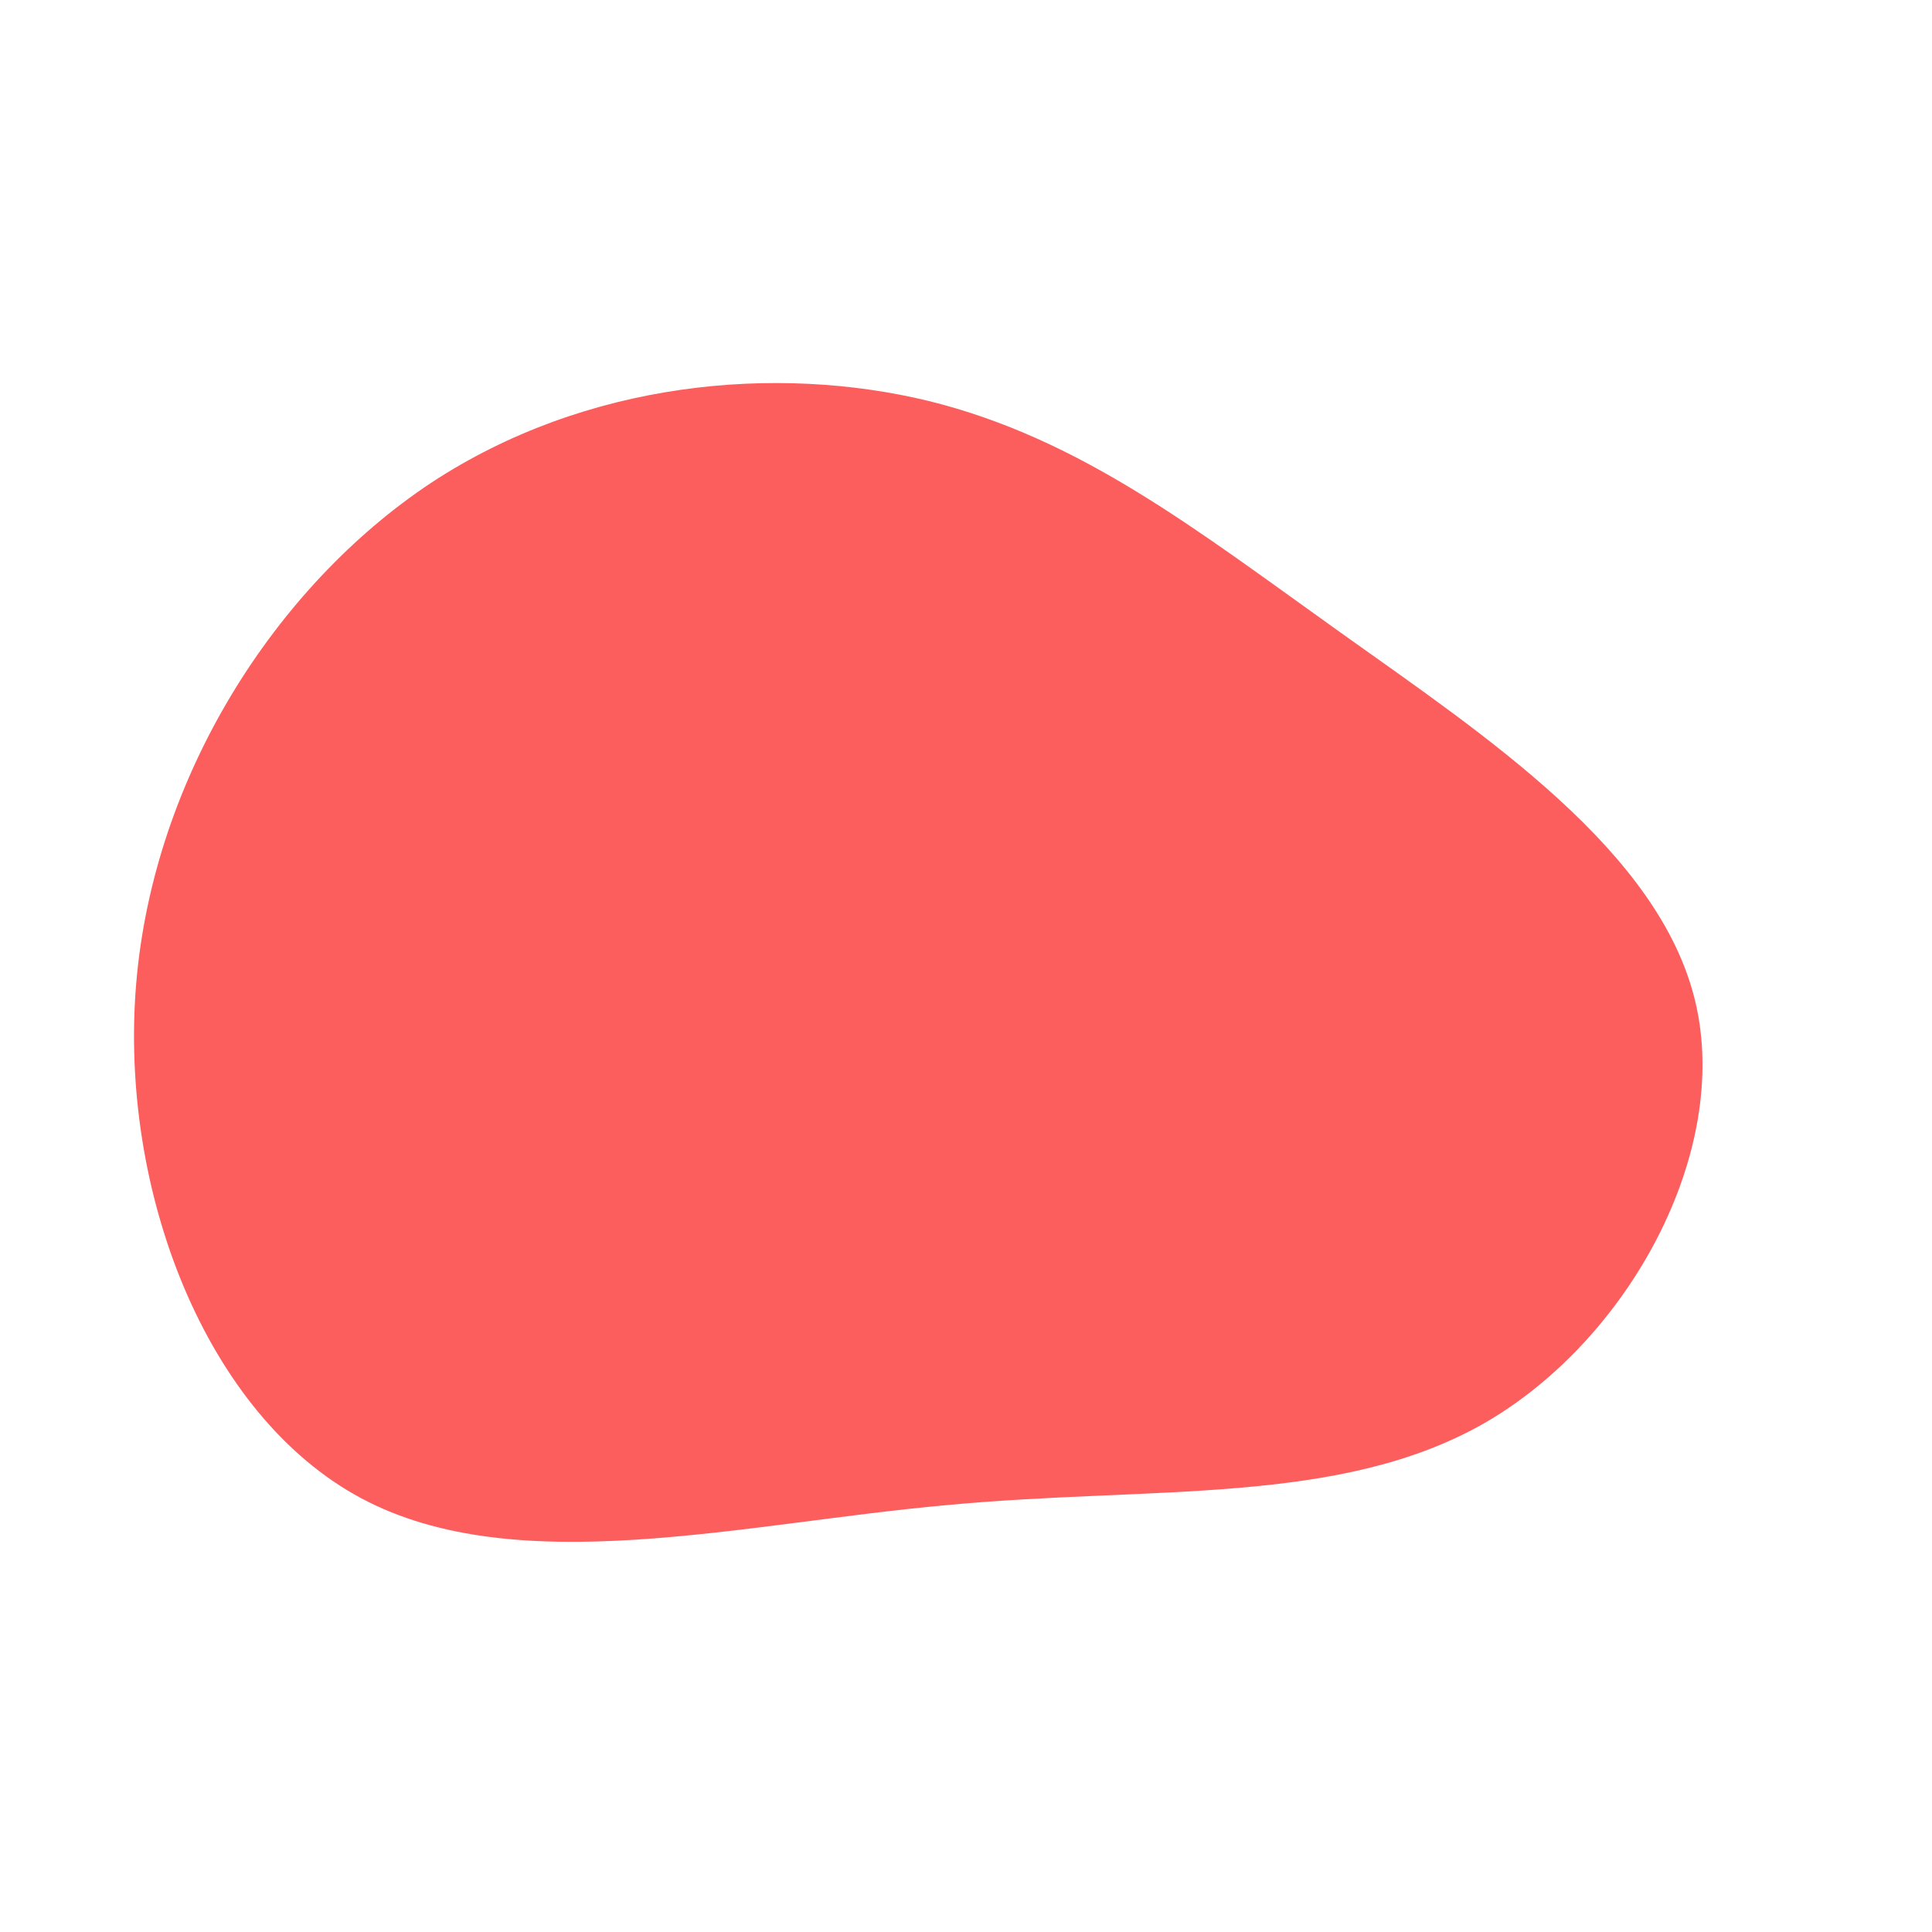 <?xml version="1.0" standalone="no"?>
<svg viewBox="0 0 200 200" xmlns="http://www.w3.org/2000/svg">
  <path fill="#FC5E5E" d="M38.8,-34.5C53.8,-23.8,71.8,-11.9,75.5,3.7C79.2,19.3,68.6,38.7,53.7,47.3C38.7,55.9,19.3,53.8,-1.9,55.8C-23.2,57.7,-46.5,63.7,-62.6,55.1C-78.7,46.5,-87.7,23.2,-85.9,1.8C-84.1,-19.6,-71.5,-39.3,-55.4,-50C-39.3,-60.6,-19.6,-62.3,-3.9,-58.5C11.9,-54.6,23.8,-45.2,38.8,-34.5Z" transform="translate(100 100)" />
</svg>

